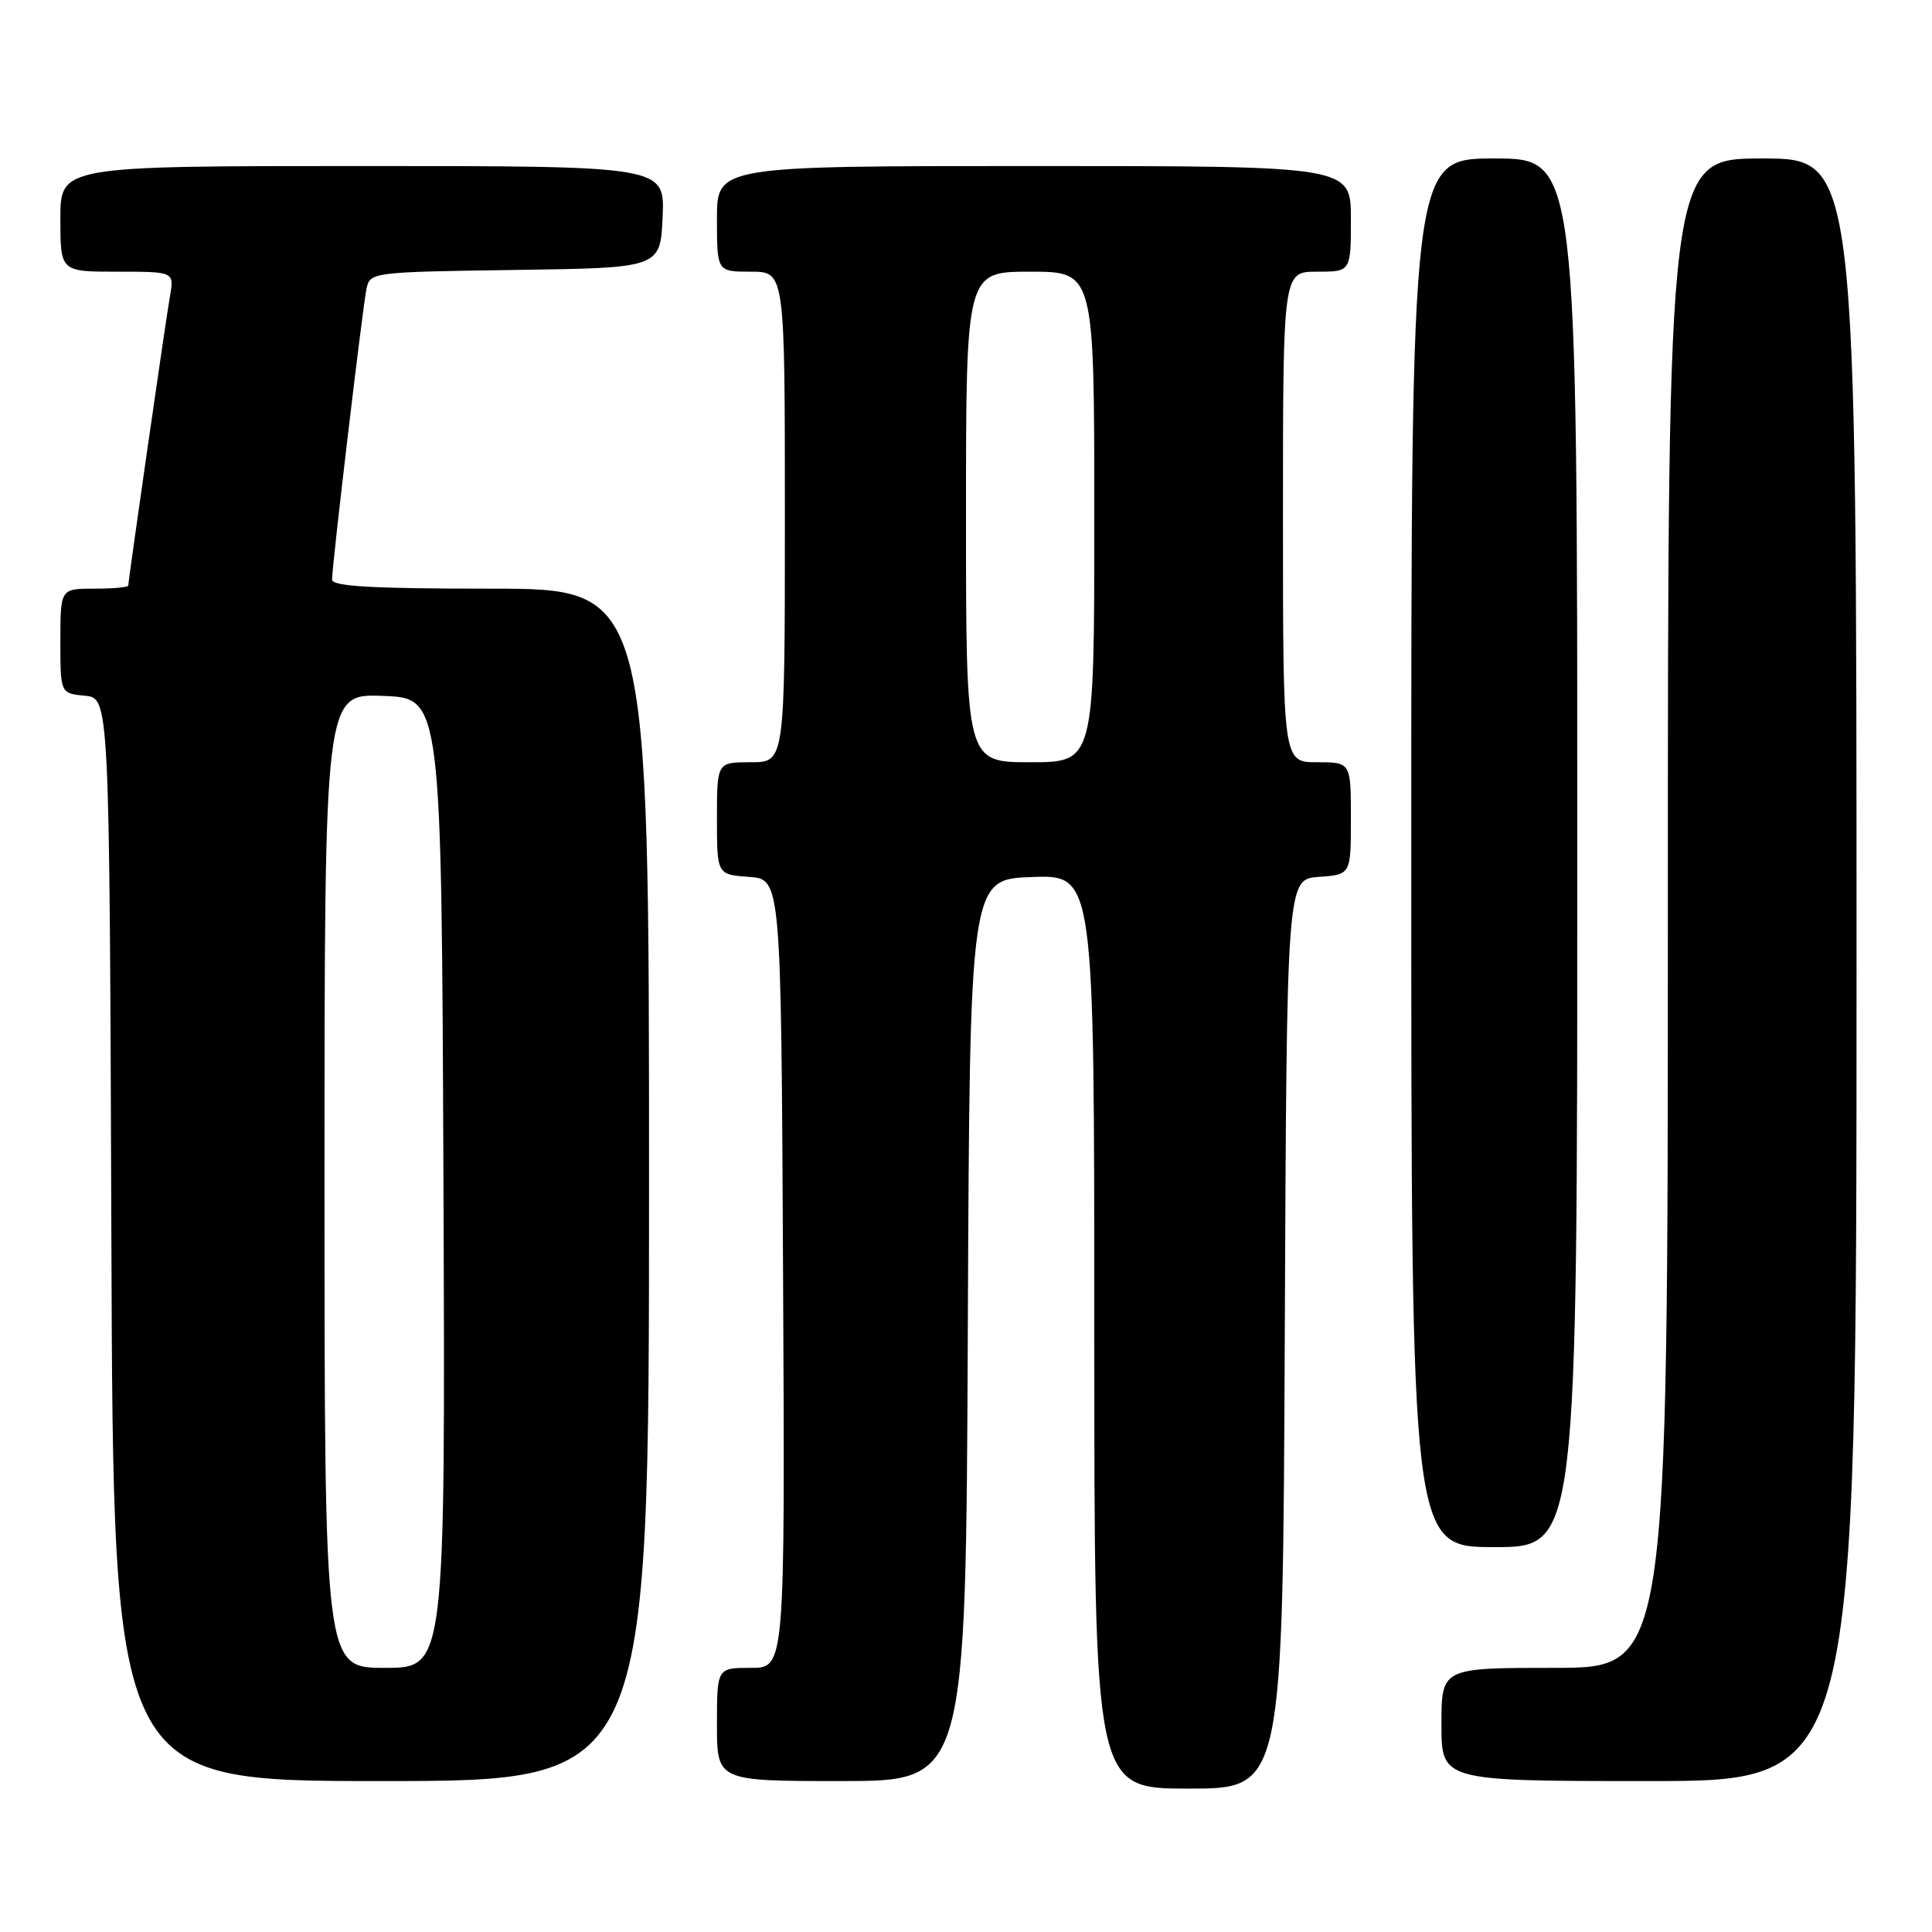 <?xml version="1.0" encoding="UTF-8" standalone="no"?>
<!DOCTYPE svg PUBLIC "-//W3C//DTD SVG 1.1//EN" "http://www.w3.org/Graphics/SVG/1.1/DTD/svg11.dtd" >
<svg xmlns="http://www.w3.org/2000/svg" xmlns:xlink="http://www.w3.org/1999/xlink" version="1.1" viewBox="0 0 256 256">
 <g >
 <path fill="currentColor"
d=" M 170.24 176.75 C 170.50 116.50 170.50 116.50 174.75 116.19 C 179.00 115.89 179.00 115.89 179.00 108.44 C 179.00 101.00 179.00 101.00 174.50 101.00 C 170.00 101.00 170.00 101.00 170.00 68.50 C 170.00 36.00 170.00 36.00 174.50 36.00 C 179.00 36.00 179.00 36.00 179.00 29.00 C 179.00 22.00 179.00 22.00 137.00 22.00 C 95.00 22.00 95.00 22.00 95.00 29.00 C 95.00 36.00 95.00 36.00 99.50 36.00 C 104.00 36.00 104.00 36.00 104.00 68.50 C 104.00 101.00 104.00 101.00 99.50 101.00 C 95.00 101.00 95.00 101.00 95.00 108.44 C 95.00 115.89 95.00 115.89 99.25 116.19 C 103.50 116.50 103.50 116.50 103.76 168.75 C 104.02 221.00 104.02 221.00 99.51 221.00 C 95.00 221.00 95.00 221.00 95.00 228.50 C 95.00 236.00 95.00 236.00 111.49 236.00 C 127.98 236.00 127.98 236.00 128.24 176.25 C 128.50 116.50 128.50 116.50 136.75 116.21 C 145.00 115.92 145.00 115.92 145.00 176.46 C 145.00 237.00 145.00 237.00 157.49 237.00 C 169.98 237.00 169.98 237.00 170.24 176.75 Z  M 86.00 157.00 C 86.00 78.00 86.00 78.00 65.00 78.00 C 49.26 78.00 44.00 77.70 44.00 76.79 C 44.00 74.90 48.04 40.76 48.56 38.27 C 49.02 36.07 49.28 36.04 68.26 35.77 C 87.50 35.50 87.50 35.50 87.80 28.75 C 88.09 22.00 88.09 22.00 48.05 22.00 C 8.00 22.00 8.00 22.00 8.00 29.00 C 8.00 36.00 8.00 36.00 15.55 36.00 C 23.09 36.00 23.09 36.00 22.52 39.25 C 21.93 42.65 17.00 76.89 17.00 77.59 C 17.00 77.82 14.98 78.00 12.50 78.00 C 8.00 78.00 8.00 78.00 8.00 84.94 C 8.00 91.87 8.00 91.87 11.25 92.19 C 14.50 92.50 14.50 92.50 14.76 164.25 C 15.01 236.00 15.01 236.00 50.51 236.00 C 86.00 236.00 86.00 236.00 86.00 157.00 Z  M 246.00 128.50 C 246.00 21.00 246.00 21.00 233.50 21.00 C 221.00 21.00 221.00 21.00 221.00 121.00 C 221.00 221.00 221.00 221.00 206.00 221.00 C 191.00 221.00 191.00 221.00 191.00 228.50 C 191.00 236.00 191.00 236.00 218.50 236.00 C 246.00 236.00 246.00 236.00 246.00 128.50 Z  M 209.00 113.00 C 209.00 21.00 209.00 21.00 198.00 21.00 C 187.00 21.00 187.00 21.00 187.00 113.00 C 187.00 205.00 187.00 205.00 198.00 205.00 C 209.00 205.00 209.00 205.00 209.00 113.00 Z  M 128.00 68.50 C 128.00 36.00 128.00 36.00 136.50 36.00 C 145.00 36.00 145.00 36.00 145.00 68.50 C 145.00 101.00 145.00 101.00 136.50 101.00 C 128.00 101.00 128.00 101.00 128.00 68.50 Z  M 43.00 156.46 C 43.00 91.92 43.00 91.92 50.75 92.21 C 58.50 92.50 58.50 92.50 58.76 156.75 C 59.01 221.00 59.01 221.00 51.01 221.00 C 43.00 221.00 43.00 221.00 43.00 156.46 Z "/>
</g>
</svg>